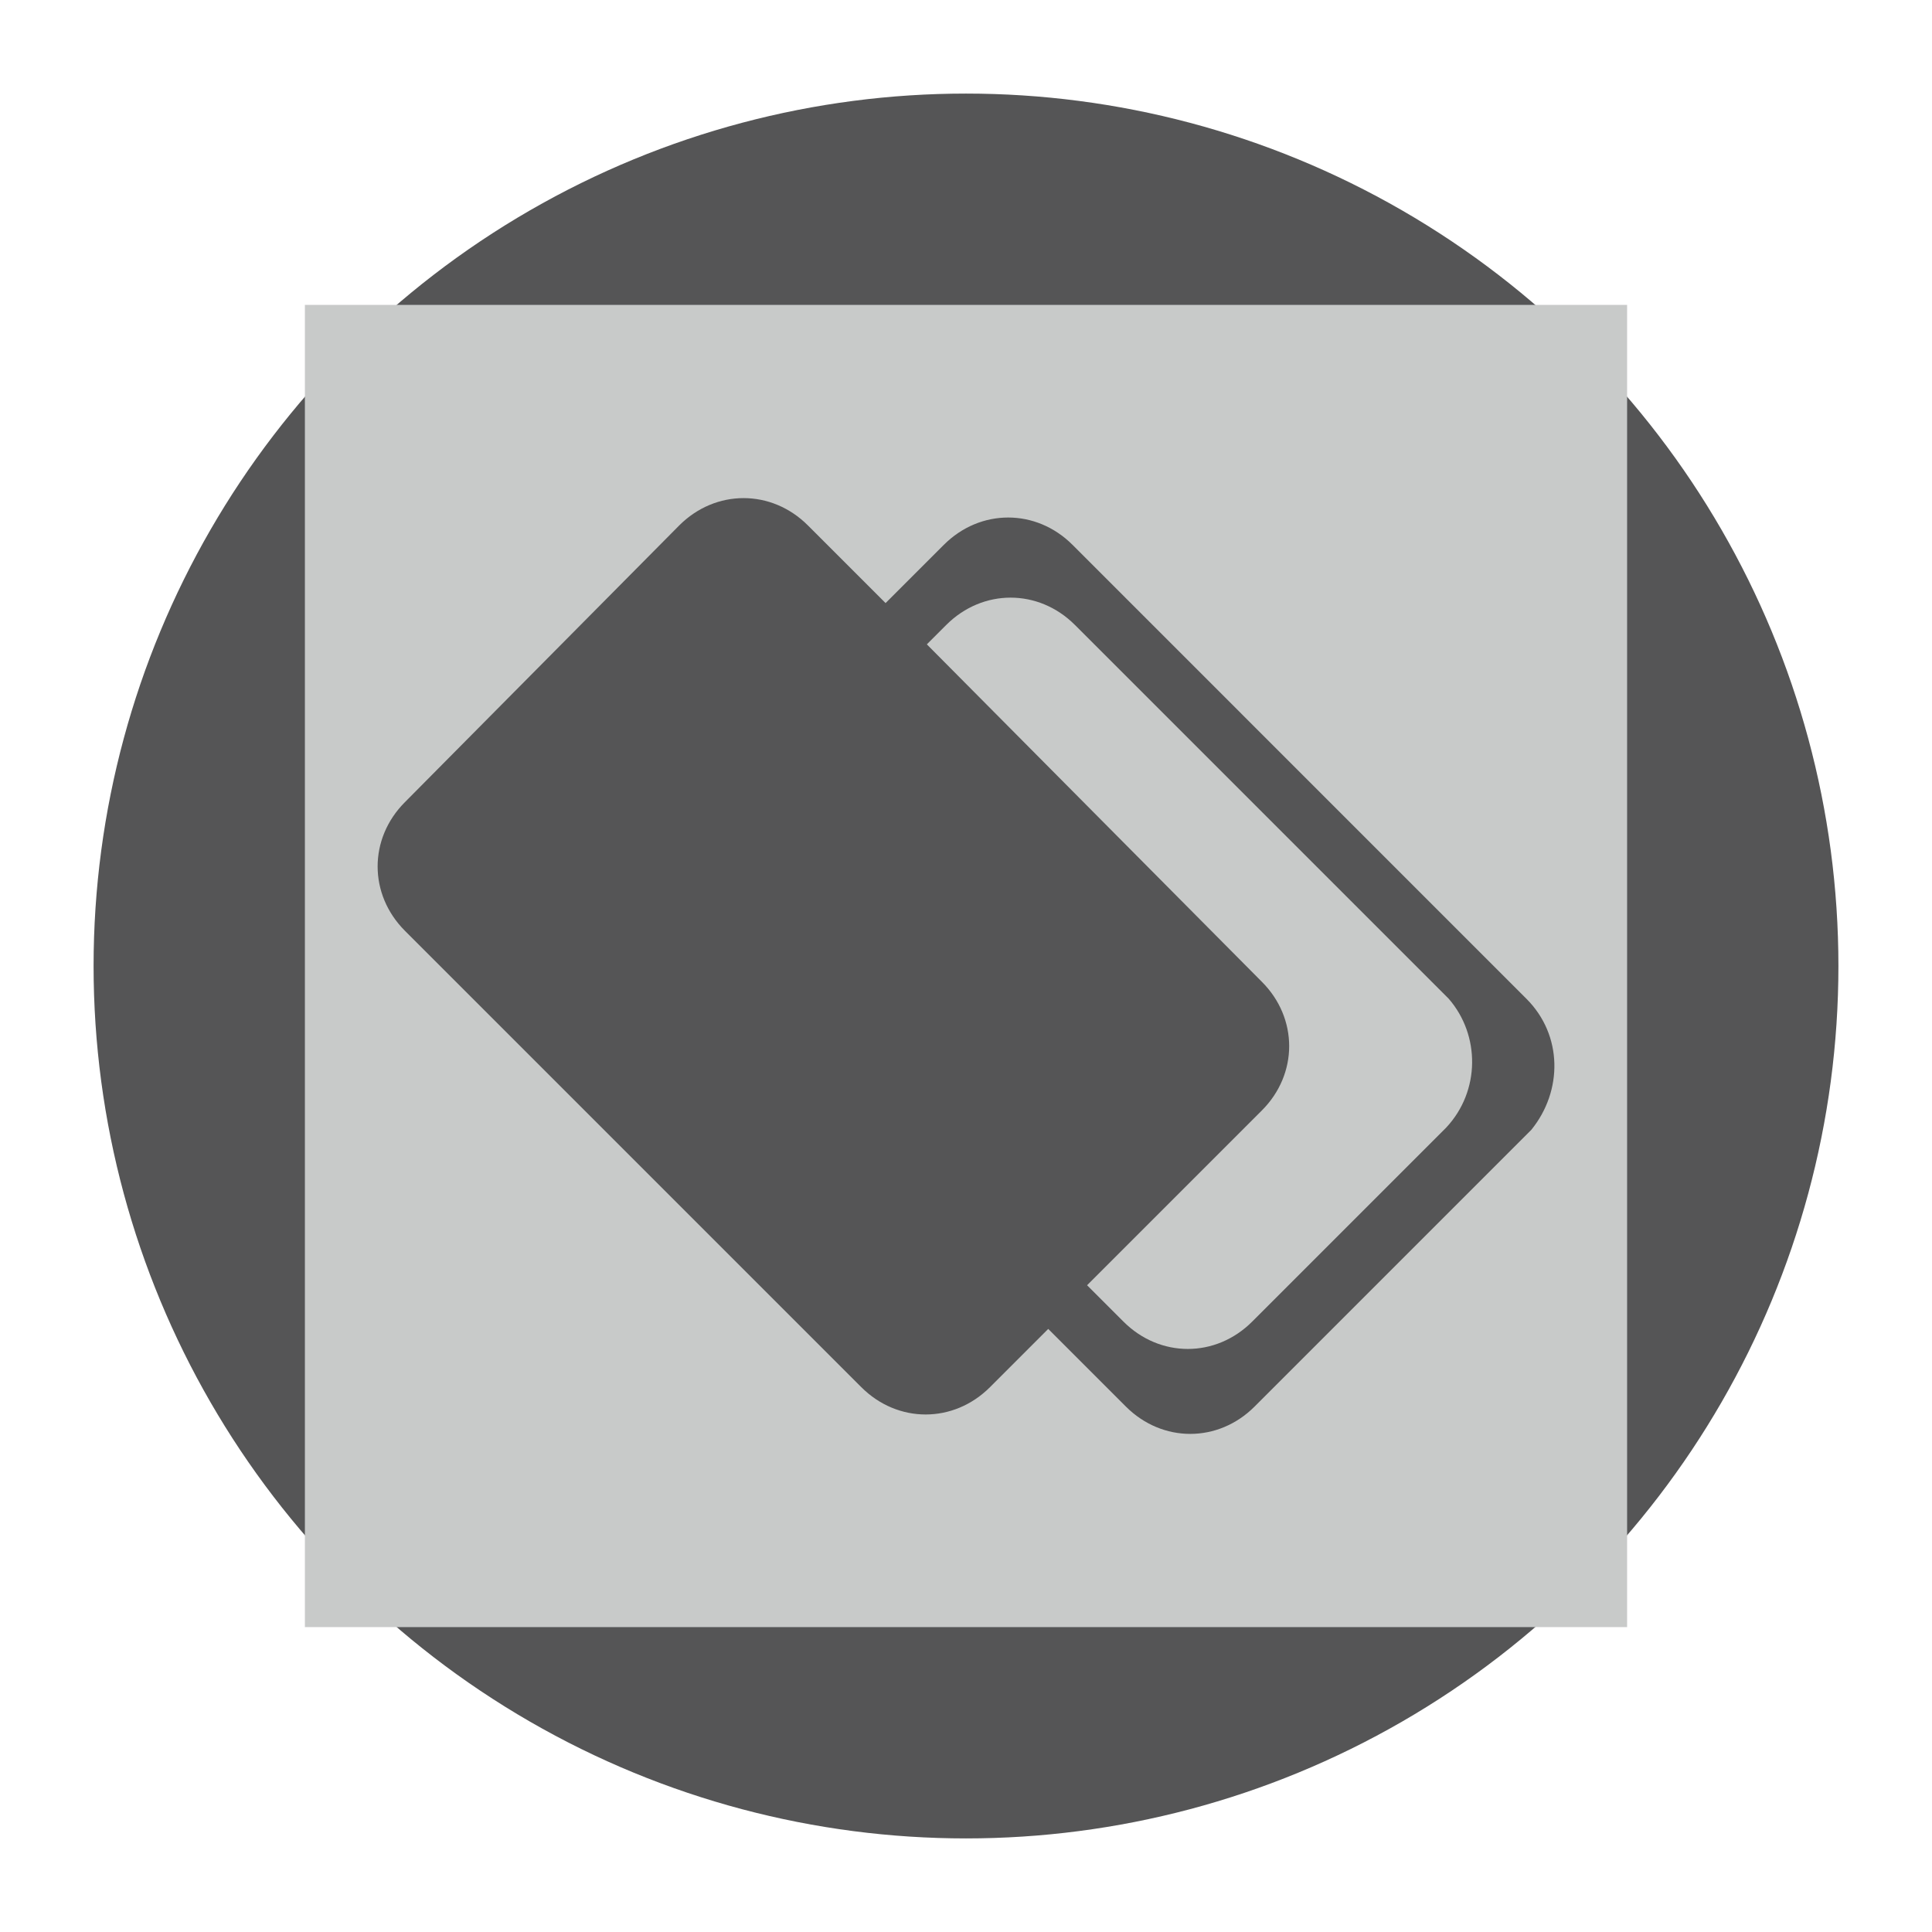 <?xml version="1.0" encoding="utf-8"?>
<!-- Generator: Adobe Illustrator 21.0.1, SVG Export Plug-In . SVG Version: 6.00 Build 0)  -->
<svg version="1.1" id="Layer_1" xmlns="http://www.w3.org/2000/svg" xmlns:xlink="http://www.w3.org/1999/xlink" x="0px" y="0px"
	 viewBox="0 0 64 64" style="enable-background:new 0 0 64 64;" xml:space="preserve">
<style type="text/css">
	.st0{fill:#555556;}
	.st1{fill:#C8CAC9;}
</style>
<g>
	<g>
		<circle class="st0" cx="32" cy="32" r="28.9"/>
	</g>
</g>
<rect x="10.1" y="10.1" class="st1" width="43.8" height="43.8"/>
<path class="st0" d="M50.565,33.086L35.528,18.048c-1.206-1.206-3.056-1.206-4.262,0l-1.93,1.93l-2.573-2.573
	c-1.206-1.206-3.056-1.206-4.262,0l-9.087,9.167c-1.206,1.206-1.206,3.056,0,4.262l15.118,15.118c1.206,1.206,3.056,1.206,4.262,0
	l1.93-1.93l2.573,2.573c1.206,1.206,3.056,1.206,4.262,0l9.167-9.167C51.772,36.141,51.772,34.292,50.565,33.086z M47.912,37.348
	l-6.433,6.433c-1.206,1.206-3.056,1.206-4.262,0l-1.206-1.206l5.79-5.79c1.206-1.206,1.206-3.056,0-4.262L30.703,21.345l0.643-0.643
	c1.206-1.206,3.056-1.206,4.262,0l12.384,12.384C49.037,34.292,49.037,36.141,47.912,37.348z"/>
</svg>
